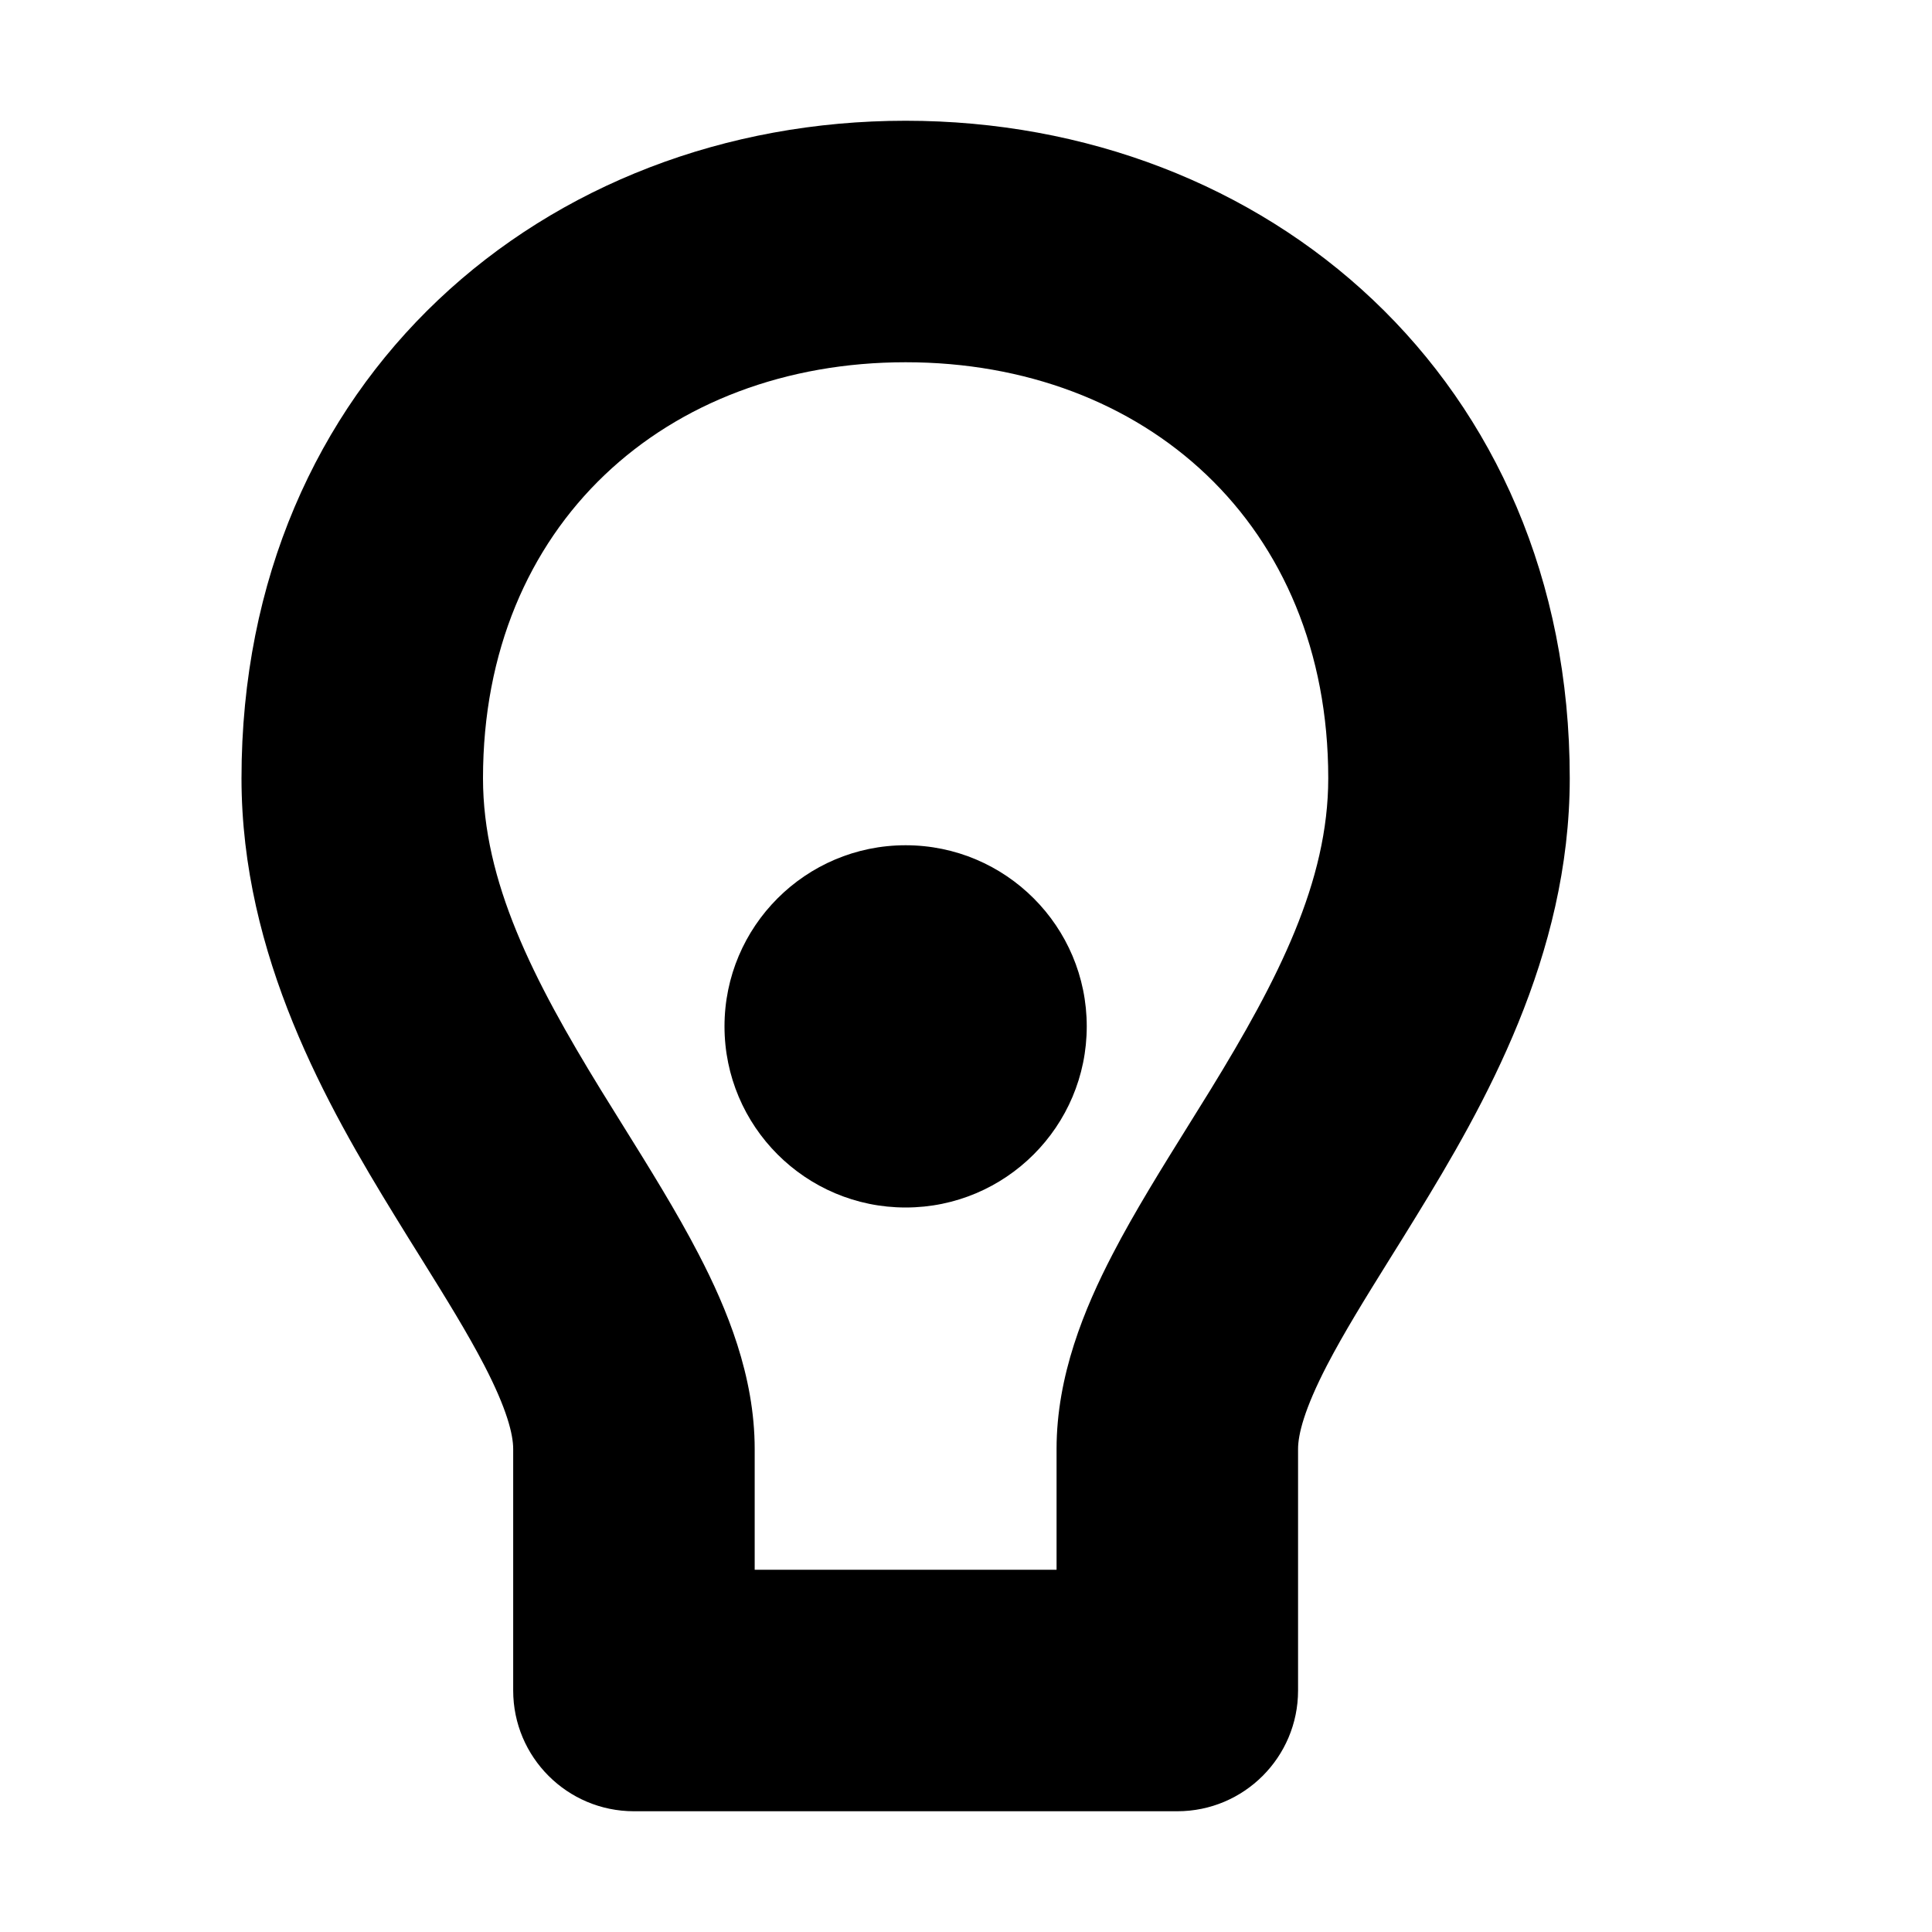 <svg width="16" height="16" viewBox="0 0 16 16" fill="none" xmlns="http://www.w3.org/2000/svg">
<rect width="16" height="16" fill="white"/>
<path fill-rule="evenodd" clip-rule="evenodd" d="M7.5 3C5.518 3 4 4.342 4 6.445C4 7.3 4.414 8.111 4.977 9.028C5.035 9.122 5.095 9.219 5.157 9.318C5.373 9.665 5.605 10.037 5.786 10.387C6.02 10.837 6.25 11.394 6.25 12V13H8.75V12C8.75 11.394 8.98 10.837 9.214 10.387C9.395 10.037 9.627 9.665 9.843 9.318C9.905 9.219 9.965 9.122 10.023 9.028C10.586 8.111 11 7.3 11 6.445C11 4.342 9.482 3 7.5 3ZM2 6.445C2 3.141 4.512 1 7.5 1C10.488 1 13 3.141 13 6.445C13 7.918 12.289 9.16 11.727 10.075C11.651 10.199 11.579 10.315 11.51 10.425C11.304 10.756 11.131 11.035 10.989 11.308C10.801 11.671 10.75 11.88 10.75 12V14C10.75 14.552 10.302 15 9.75 15H5.25C4.698 15 4.25 14.552 4.25 14V12C4.25 11.88 4.199 11.671 4.011 11.308C3.869 11.035 3.696 10.756 3.49 10.425C3.421 10.315 3.349 10.199 3.273 10.075C2.711 9.16 2 7.918 2 6.445Z" fill="black"/>
<path d="M9 8.5C9 9.328 8.328 10 7.5 10C6.672 10 6 9.328 6 8.5C6 7.672 6.672 7 7.5 7C8.328 7 9 7.672 9 8.5Z" fill="black"/>
</svg>
